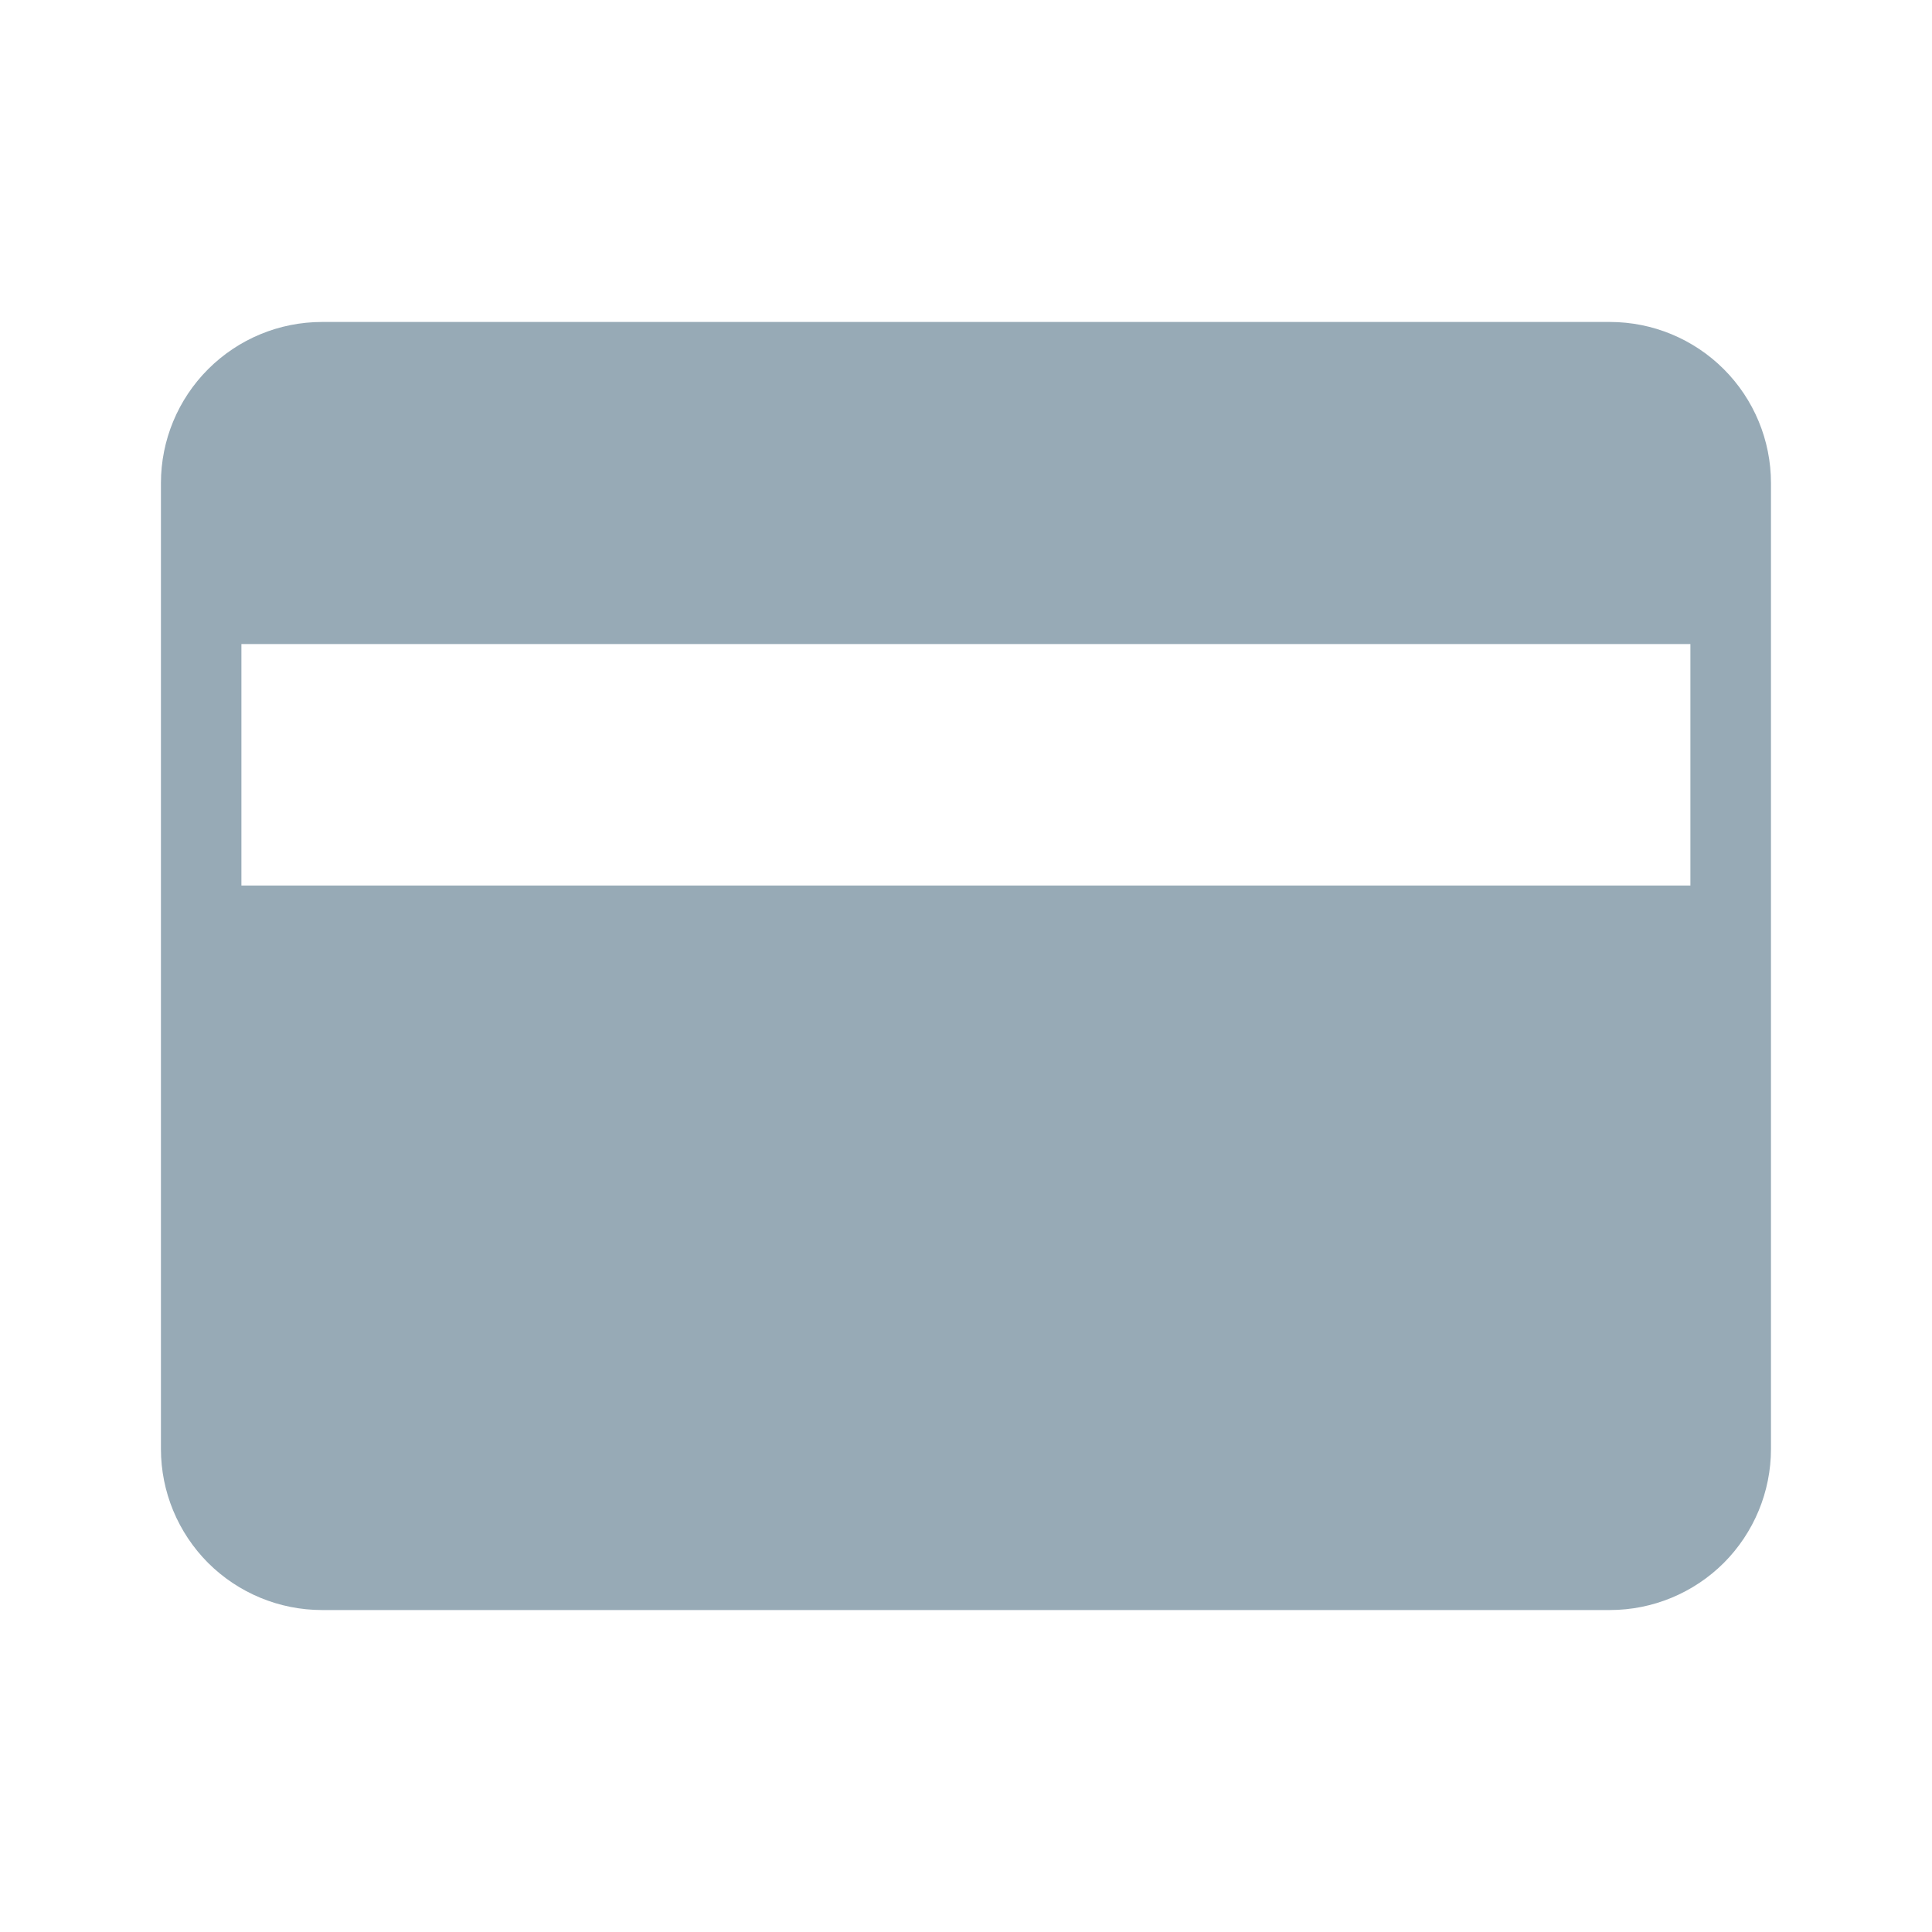 <svg width="20" height="20" viewBox="0 0 20 20" fill="none" xmlns="http://www.w3.org/2000/svg">
<path d="M16.666 3.333H3.333C2.891 3.333 2.467 3.509 2.154 3.822C1.842 4.134 1.666 4.558 1.666 5V15C1.666 15.442 1.842 15.866 2.154 16.179C2.467 16.491 2.891 16.667 3.333 16.667H16.666C17.108 16.667 17.532 16.491 17.845 16.179C18.157 15.866 18.333 15.442 18.333 15V5C18.333 4.558 18.157 4.134 17.845 3.822C17.532 3.509 17.108 3.333 16.666 3.333ZM17.499 9.167H2.499V6.667H17.499V9.167Z" fill="#97AAB6"/>
</svg>
